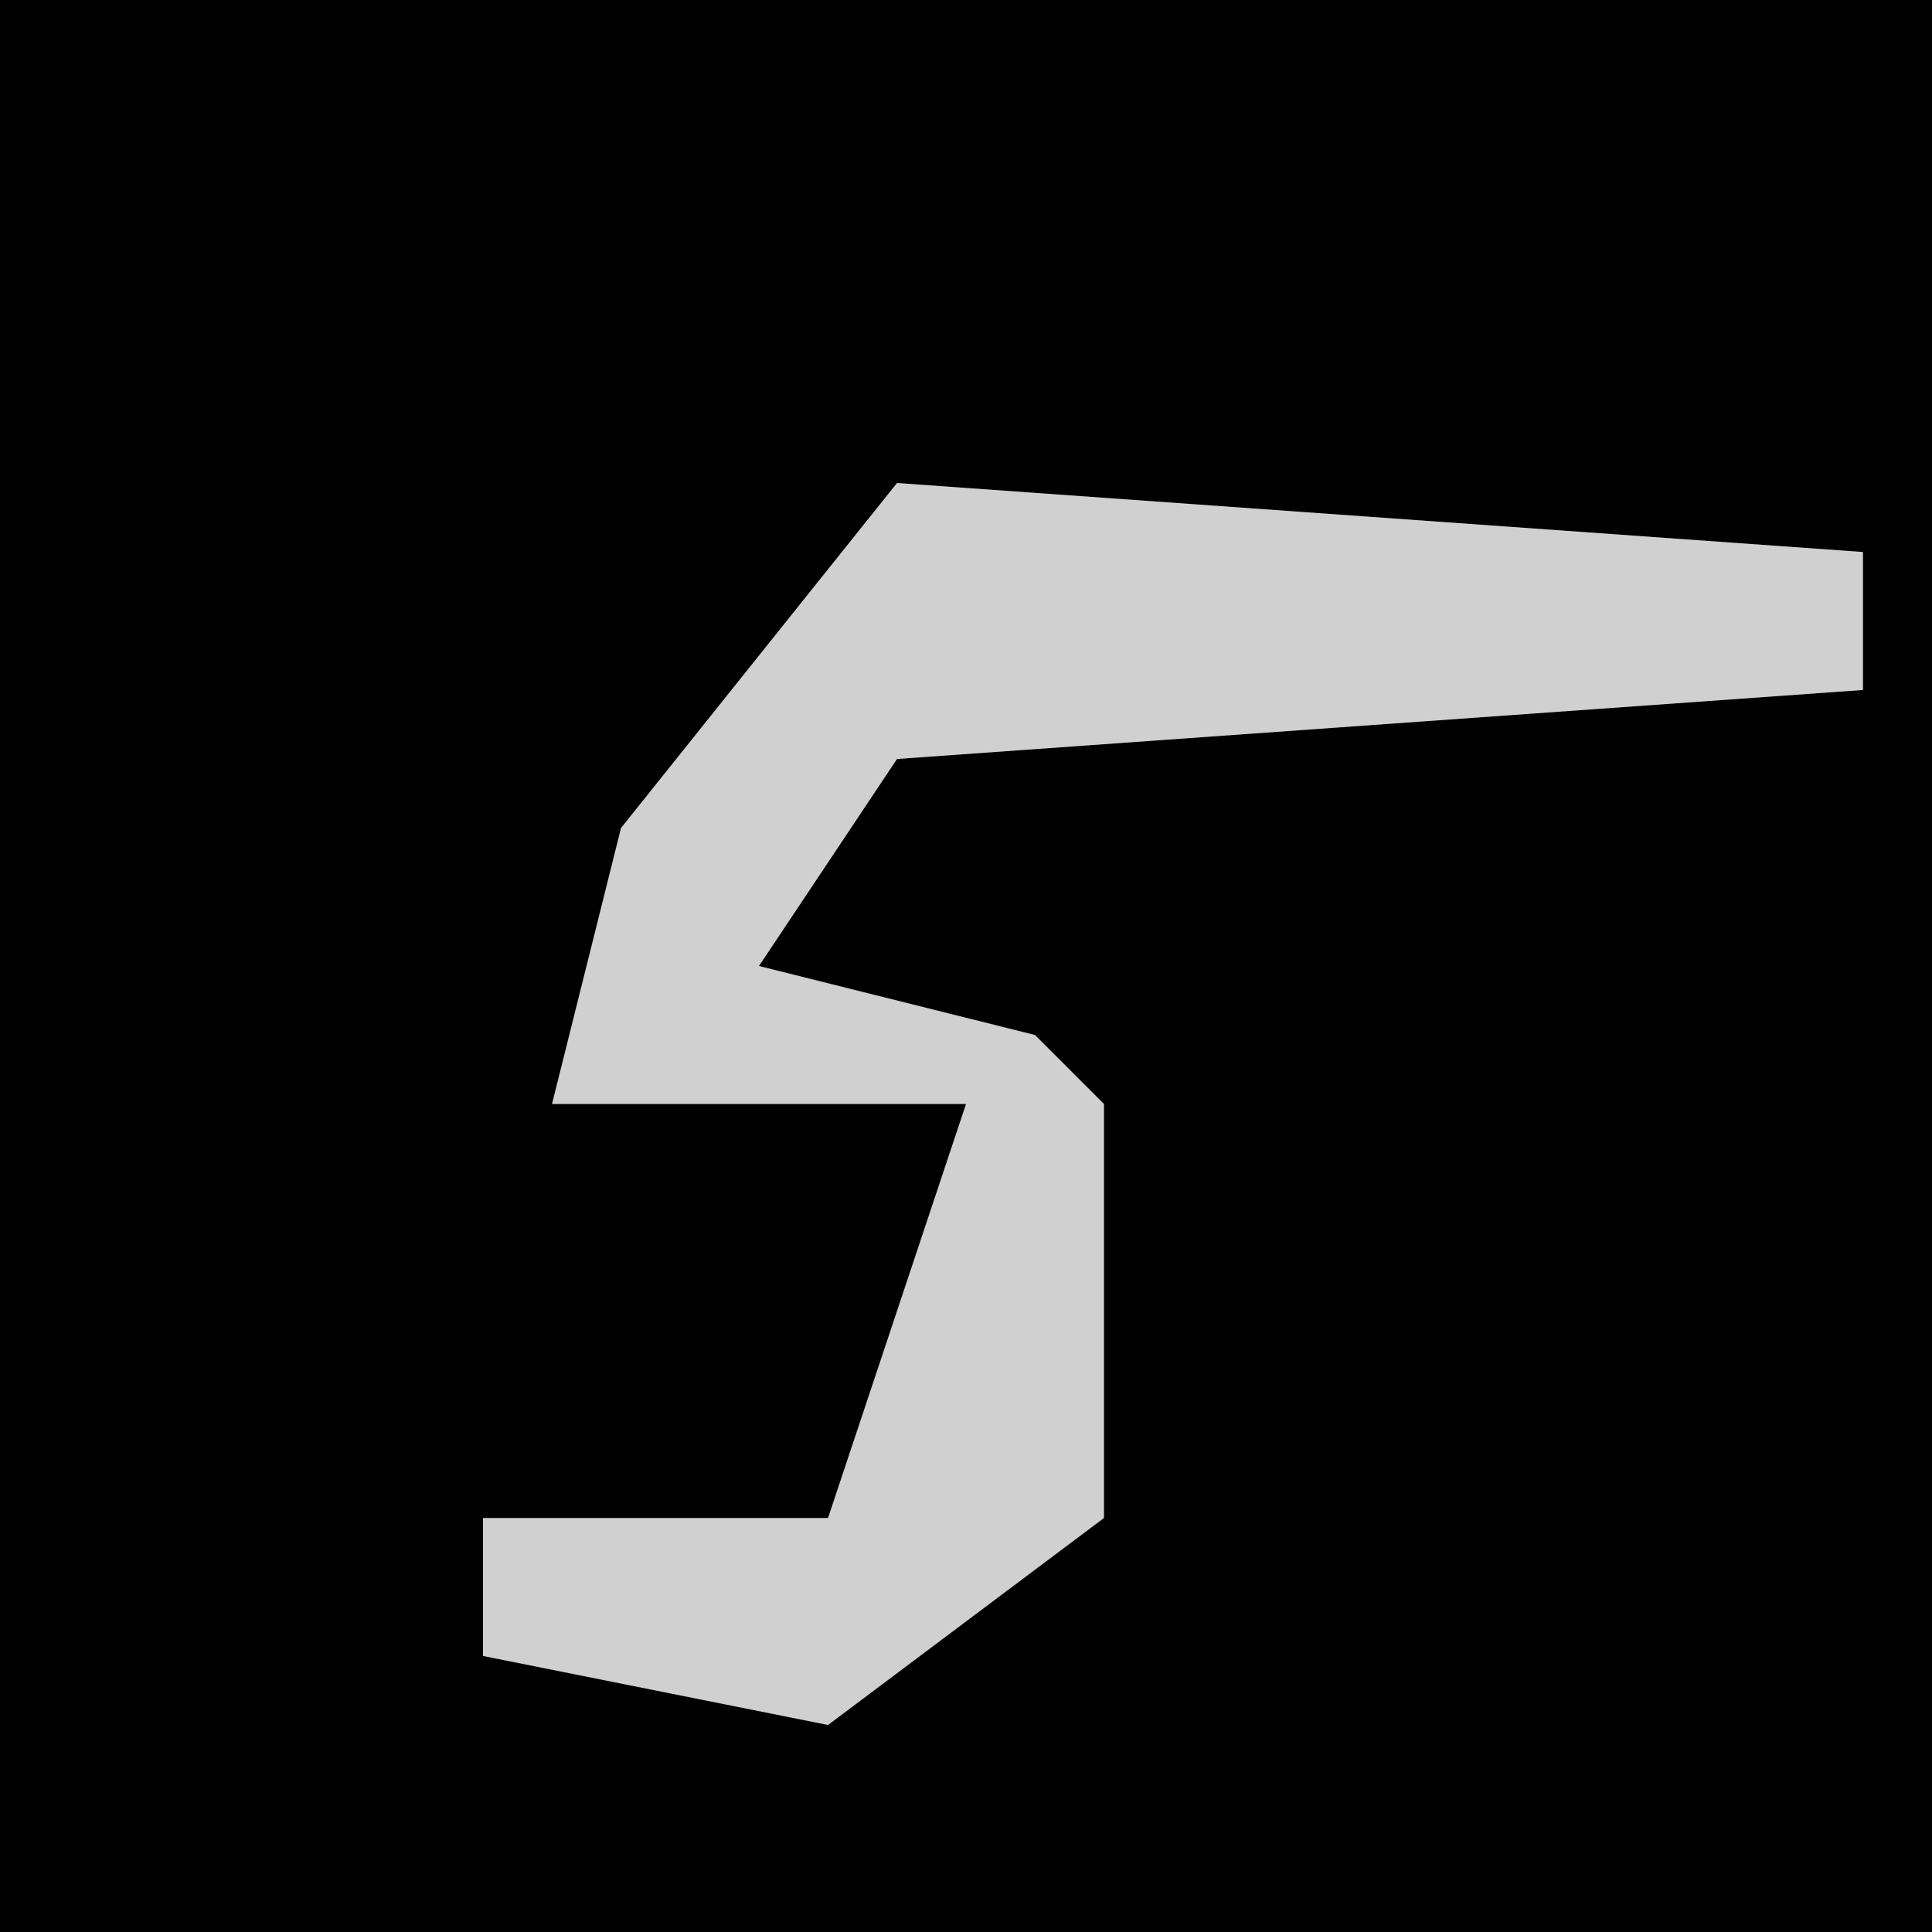 <?xml version="1.0" encoding="UTF-8"?>
<svg version="1.1" xmlns="http://www.w3.org/2000/svg" width="28" height="28">
<path d="M0,0 L28,0 L28,28 L0,28 Z " fill="#010101" transform="translate(0,0)"/>
<path d="M0,0 L14,1 L14,3 L0,4 L-2,7 L2,8 L3,9 L3,15 L-1,18 L-6,17 L-6,15 L-1,15 L1,9 L-5,9 L-4,5 Z " fill="#D0D0D0" transform="translate(13,7)"/>
</svg>
